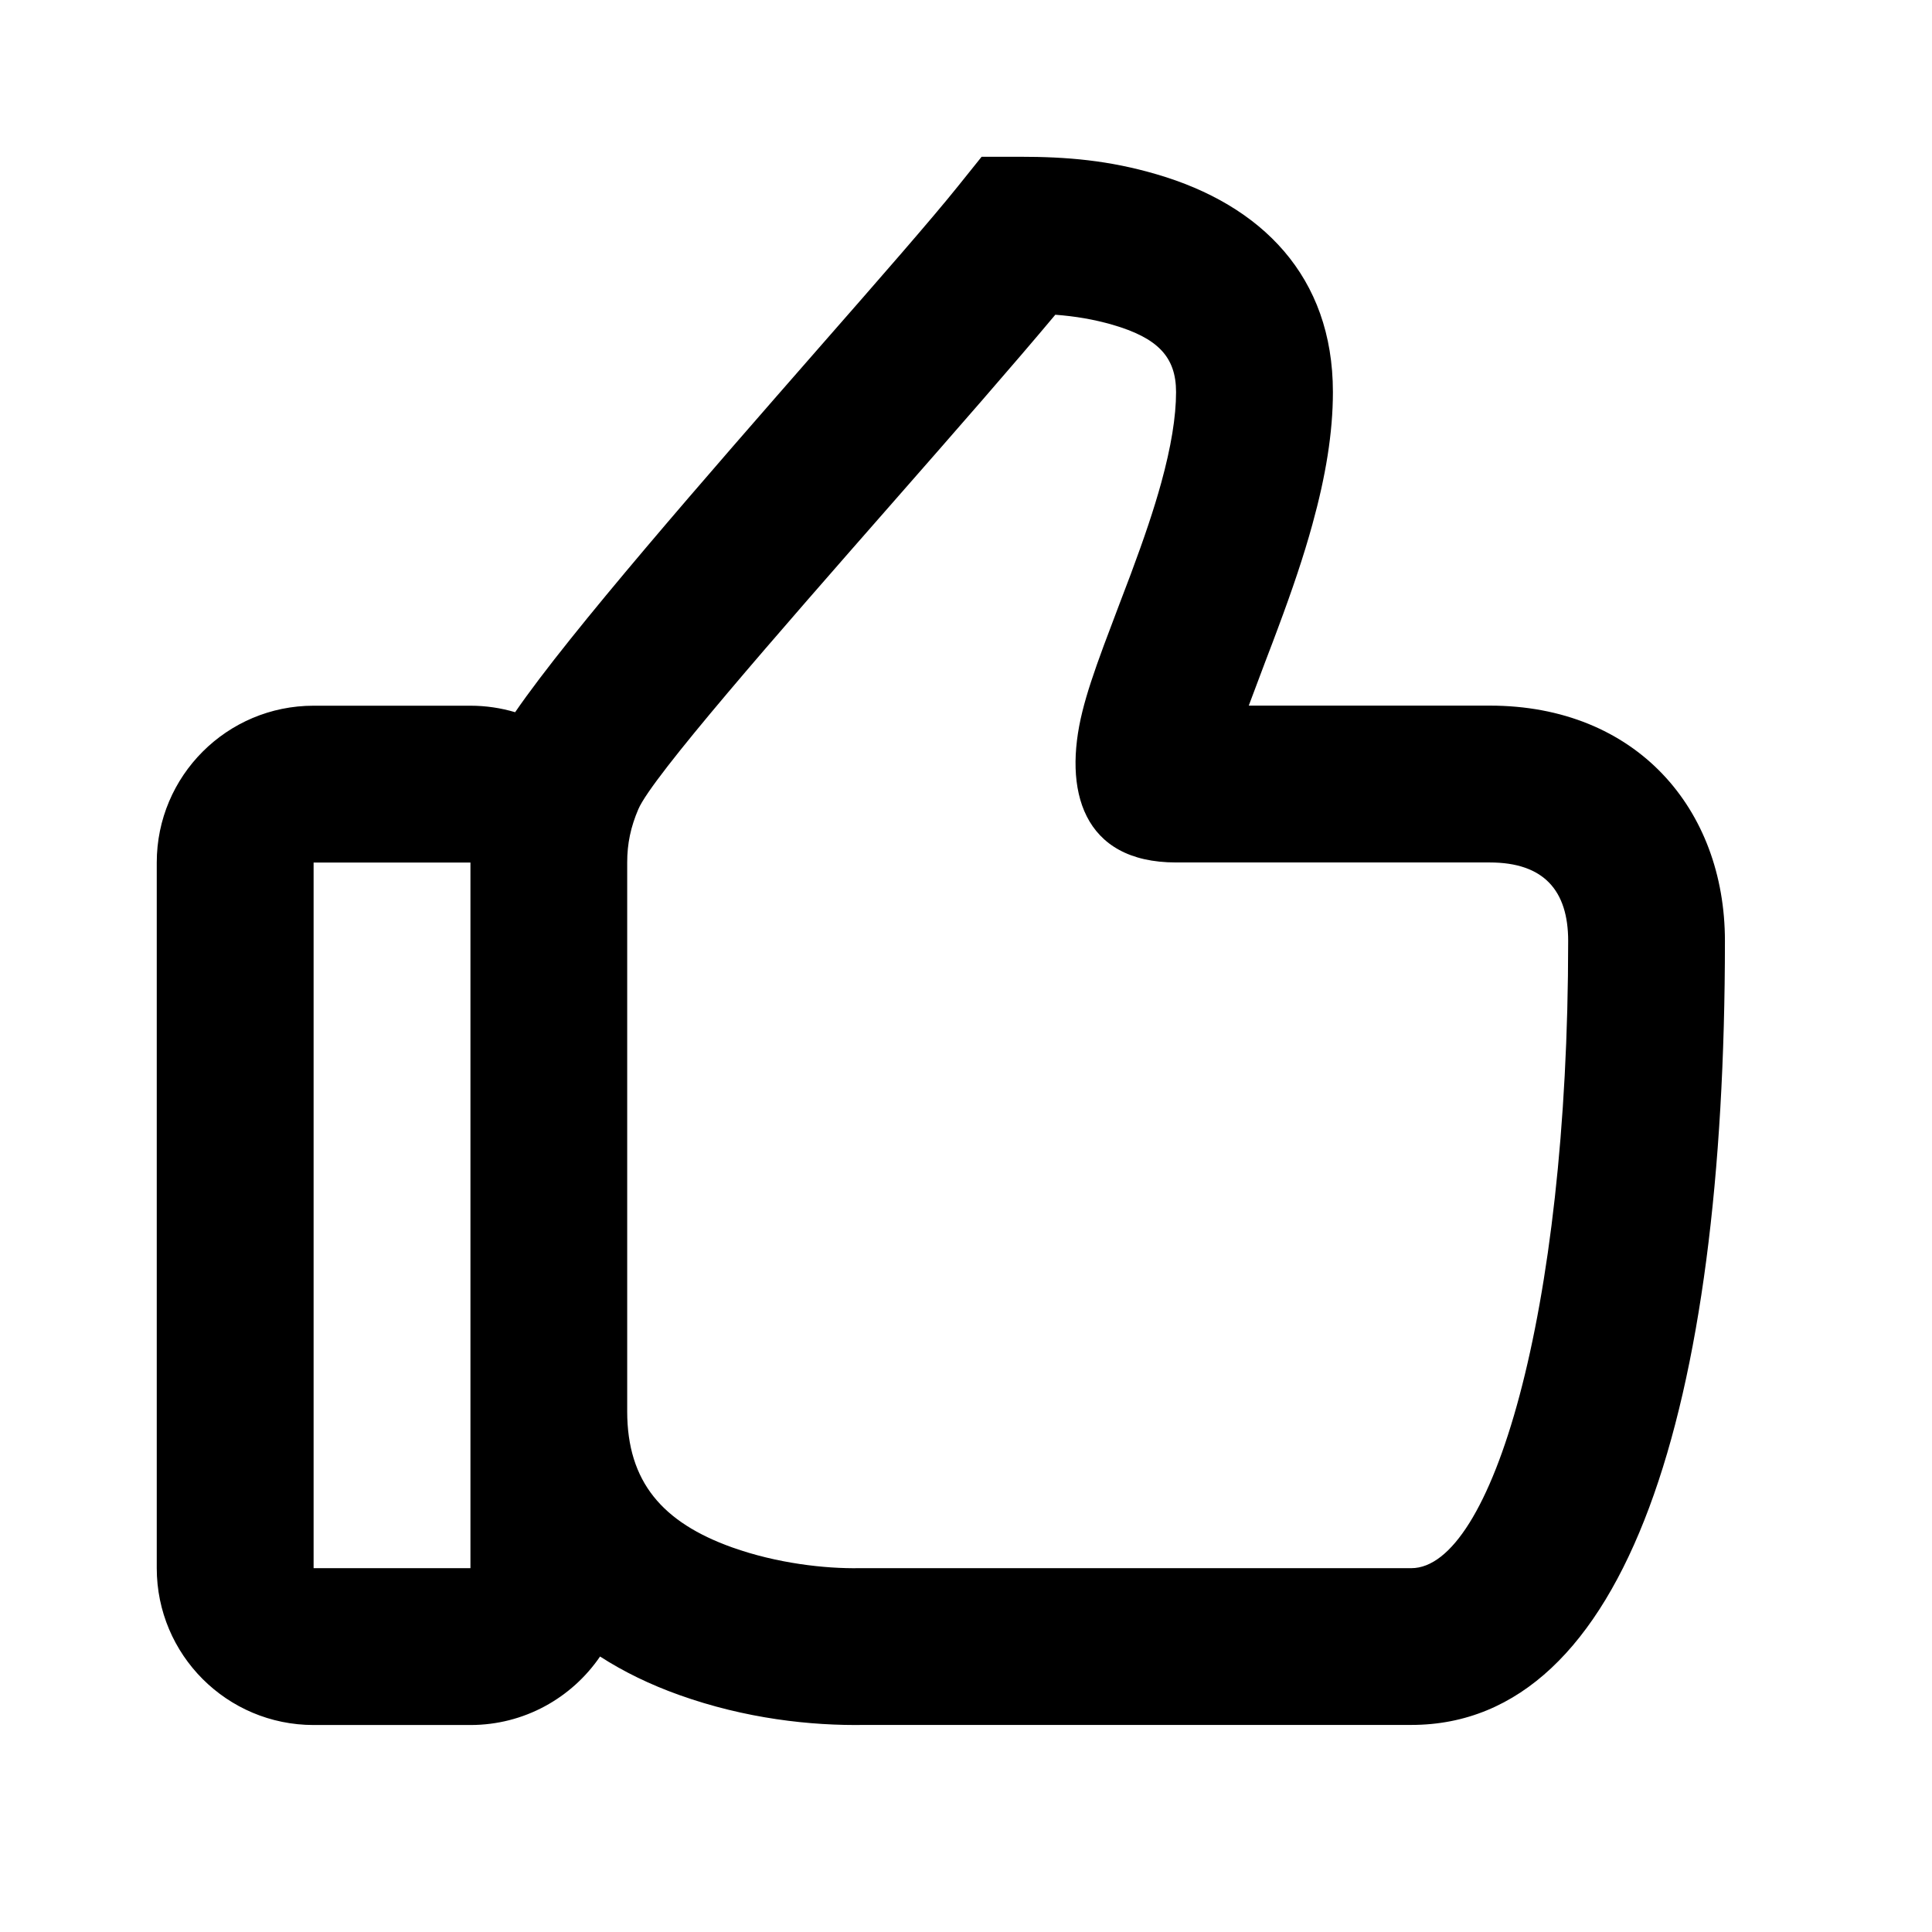 <svg width="22" height="22" viewBox="0 0 22 22" fill="none" xmlns="http://www.w3.org/2000/svg">
<path fill-rule="evenodd" clip-rule="evenodd" d="M19.642 10.714C19.642 9.212 18.633 8.035 16.964 8.035H14.22L14.245 7.968C14.27 7.9 14.339 7.716 14.407 7.537C14.468 7.379 14.526 7.224 14.55 7.159C14.72 6.704 14.844 6.336 14.944 5.973C15.096 5.423 15.178 4.928 15.178 4.464C15.178 3.149 14.367 2.333 13.168 1.984C12.627 1.826 12.155 1.785 11.607 1.785H11.178L10.91 2.119C10.608 2.496 10.013 3.176 9.327 3.959C8.062 5.405 6.488 7.204 5.866 8.11C5.704 8.062 5.534 8.036 5.357 8.036H3.571C2.585 8.036 1.785 8.835 1.785 9.822V17.857C1.785 18.844 2.585 19.643 3.571 19.643H5.357C5.97 19.643 6.511 19.334 6.833 18.863C7.104 19.038 7.406 19.184 7.734 19.301C8.486 19.57 9.232 19.653 9.852 19.642L16.071 19.642C18.531 19.642 19.642 16.02 19.642 10.714ZM8.336 17.62C7.546 17.337 7.142 16.876 7.142 16.071V9.822V9.821C7.142 9.606 7.182 9.417 7.269 9.214C7.425 8.849 8.84 7.234 10.182 5.704C10.875 4.914 11.547 4.146 12.017 3.584C12.242 3.601 12.453 3.636 12.668 3.698C13.18 3.847 13.392 4.061 13.392 4.464C13.392 4.746 13.335 5.091 13.223 5.498C13.139 5.803 13.03 6.125 12.877 6.536C12.855 6.594 12.801 6.737 12.743 6.889L12.743 6.889L12.743 6.889C12.673 7.074 12.598 7.273 12.57 7.348C12.454 7.662 12.377 7.893 12.325 8.103C12.103 8.996 12.326 9.821 13.392 9.821H16.964C17.581 9.821 17.857 10.142 17.857 10.714C17.857 14.991 16.977 17.857 16.071 17.857H9.821L9.788 17.857C9.397 17.864 8.848 17.803 8.336 17.62ZM3.571 17.857V9.822H5.357V17.857H3.571Z" fill="black"/>
</svg>
